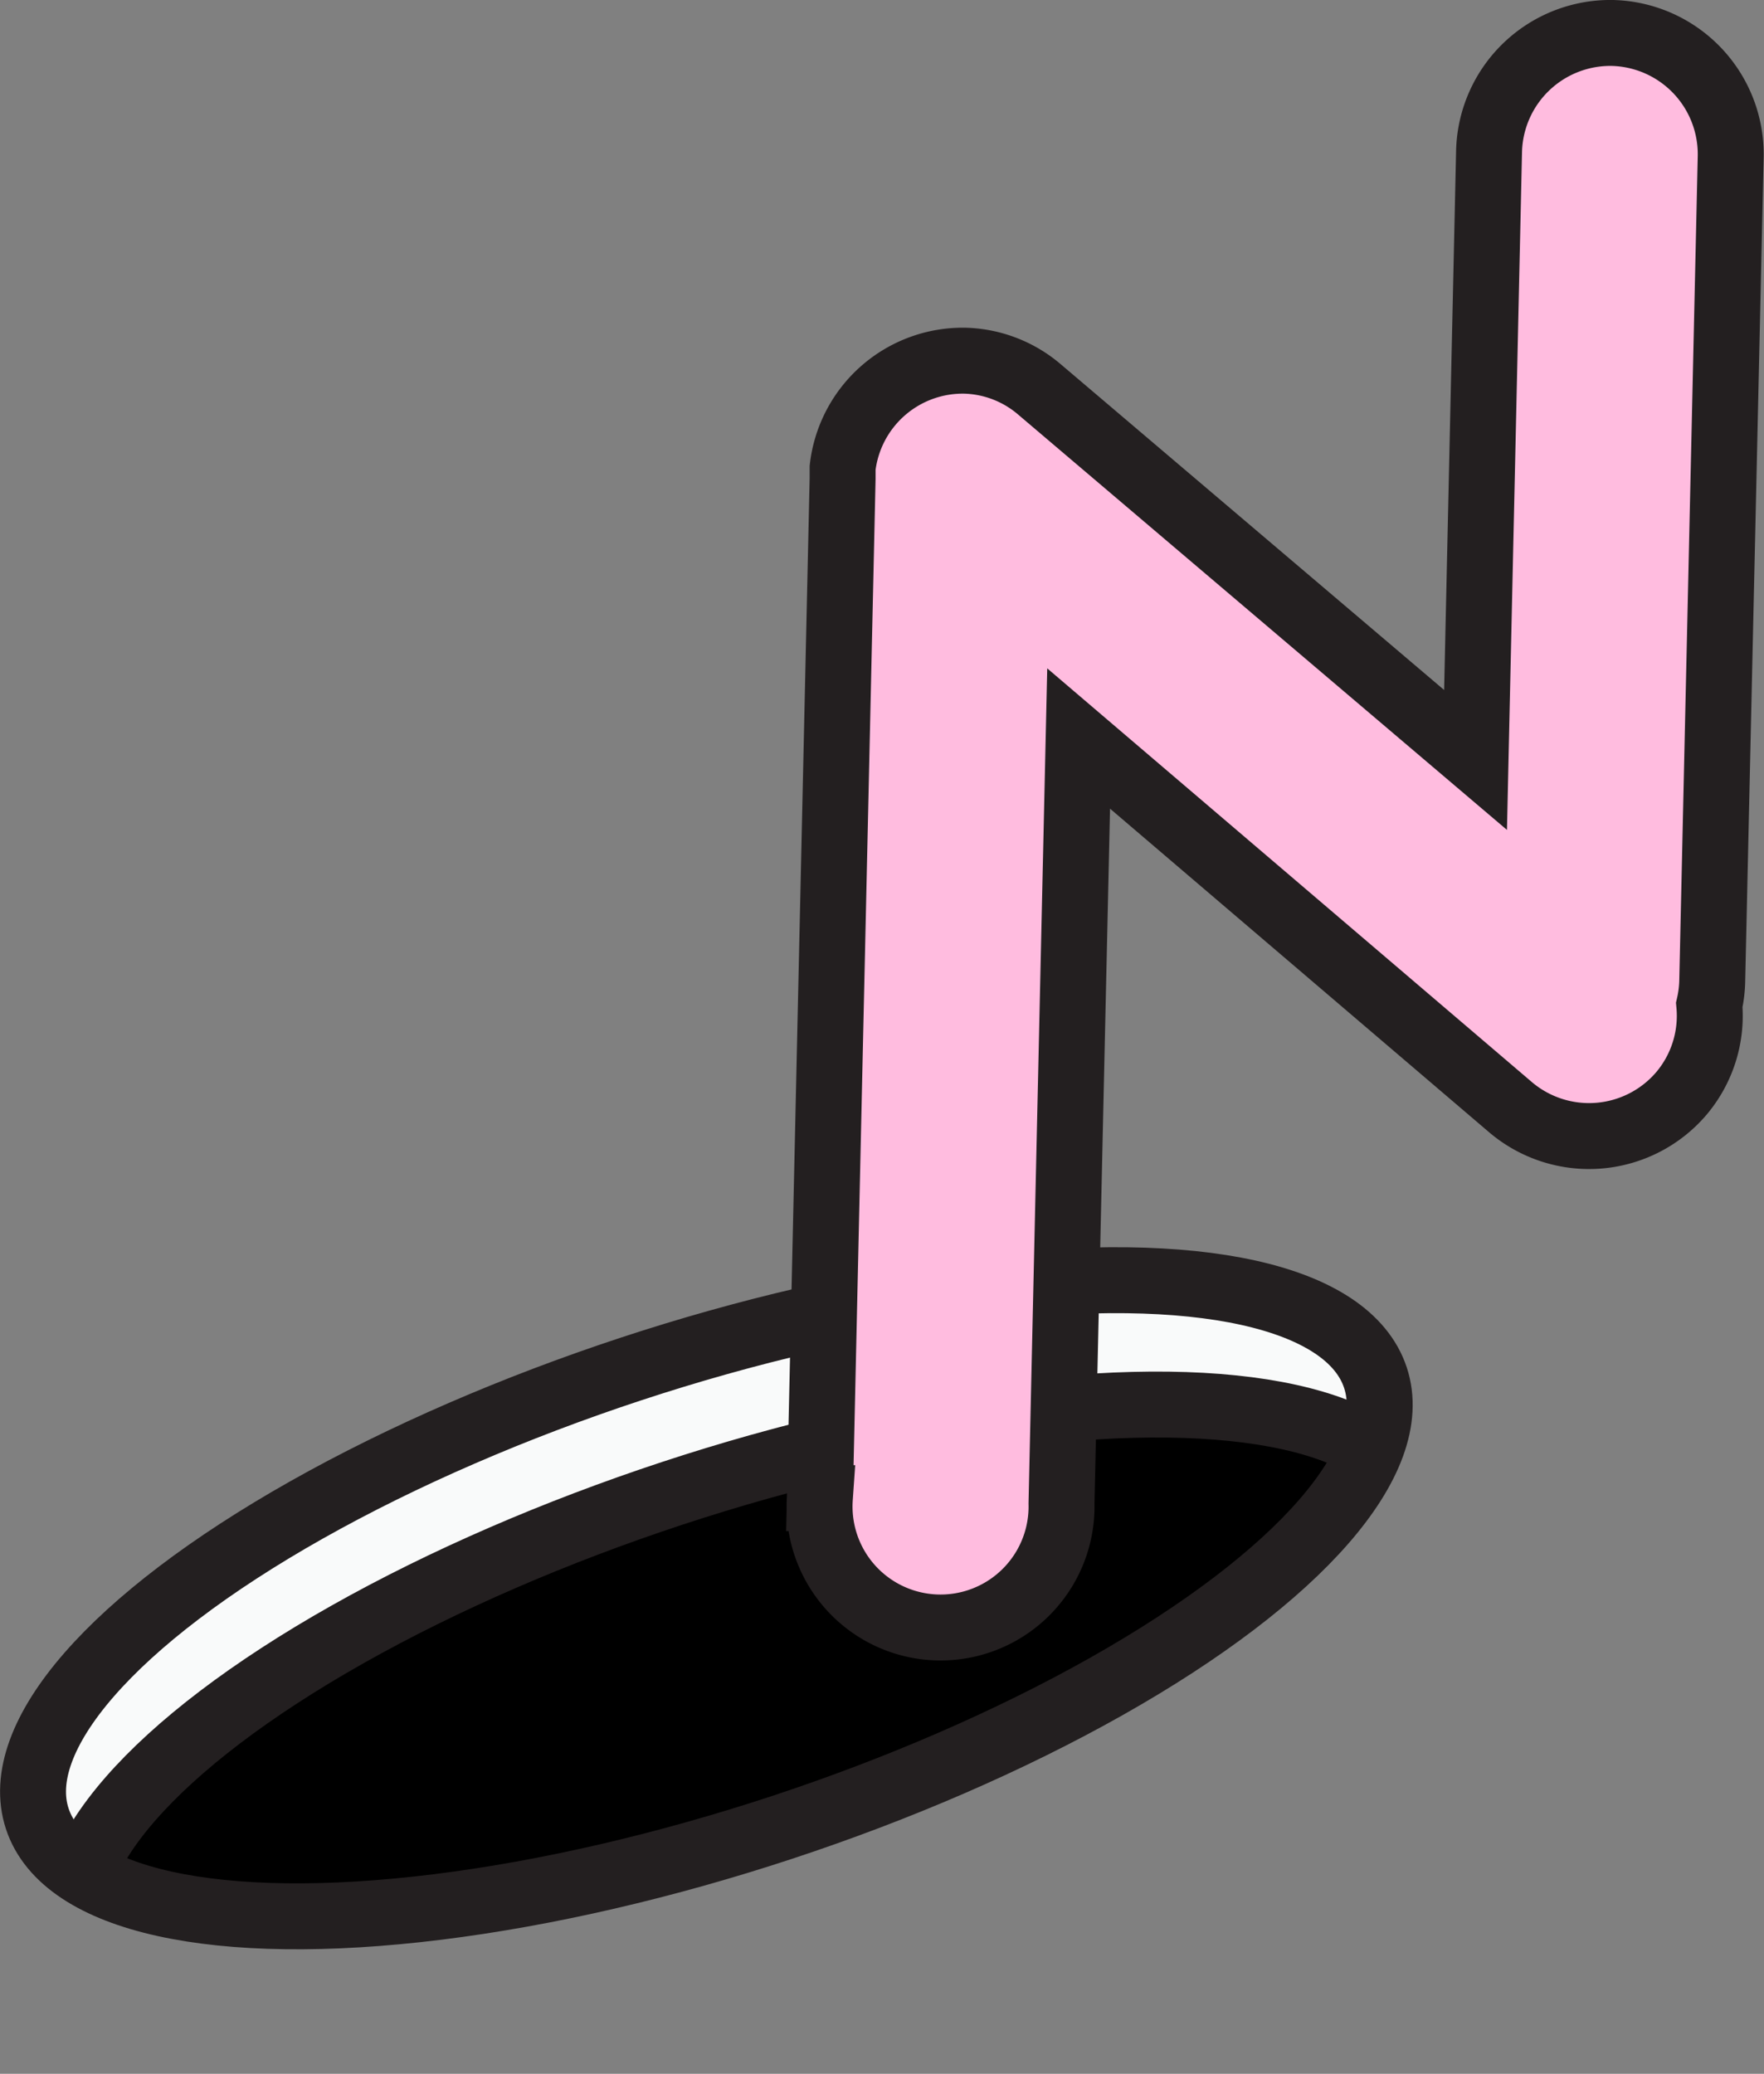 <svg xmlns="http://www.w3.org/2000/svg" xmlns:xlink="http://www.w3.org/1999/xlink" viewBox="0 0 53.51 62.9"><rect x="0" y="0" width="53.51" height="62.9" fill="#808080" stroke="none"/><defs><style>.cls-1{fill:none;}.cls-1,.cls-2,.cls-4,.cls-5{stroke:#231f20;stroke-miterlimit:10;}.cls-1,.cls-4,.cls-5{stroke-width:2px;}.cls-2{fill:#f9fafa;}.cls-3{clip-path:url(#clip-path);}.cls-5{fill:#ffbcdf;}</style><clipPath id="clip-path"><ellipse class="cls-1" cx="21.43" cy="48.48" rx="21.37" ry="7.32" transform="translate(-14.1 9.14) rotate(-18.24)"/></clipPath></defs><title>Ресурс 8first</title><g id="Слой_2" data-name="Слой 2"><g id="Слой_1-2" data-name="Слой 1"><ellipse class="cls-2" cx="21.43" cy="48.48" rx="21.37" ry="7.32" transform="matrix(0.95, -0.31, 0.31, 0.95, -14.1, 9.14)"/><g class="cls-3"><ellipse class="cls-4" cx="22.67" cy="52.25" rx="21.37" ry="7.32" transform="translate(-15.21 9.72) rotate(-18.24)"/></g><ellipse class="cls-1" cx="21.43" cy="48.48" rx="21.37" ry="7.32" transform="translate(-14.1 9.14) rotate(-18.24)"/><path class="cls-5" d="M48.92,1a3.68,3.68,0,0,0-3.75,3.58l-.41,18.47L31.53,11.81l0,0a3.63,3.63,0,0,0-2.26-.87,3.67,3.67,0,0,0-3.71,3.25v.06c0,.09,0,.18,0,.27l-.69,30.92a3.67,3.67,0,1,0,7.33.16l.52-23.2L45.83,33.59A3.68,3.68,0,0,0,51,33.17h0a3.65,3.65,0,0,0,.85-2.69,3.65,3.65,0,0,0,.09-.74l.56-25A3.68,3.68,0,0,0,48.92,1Z"/></g></g></svg>